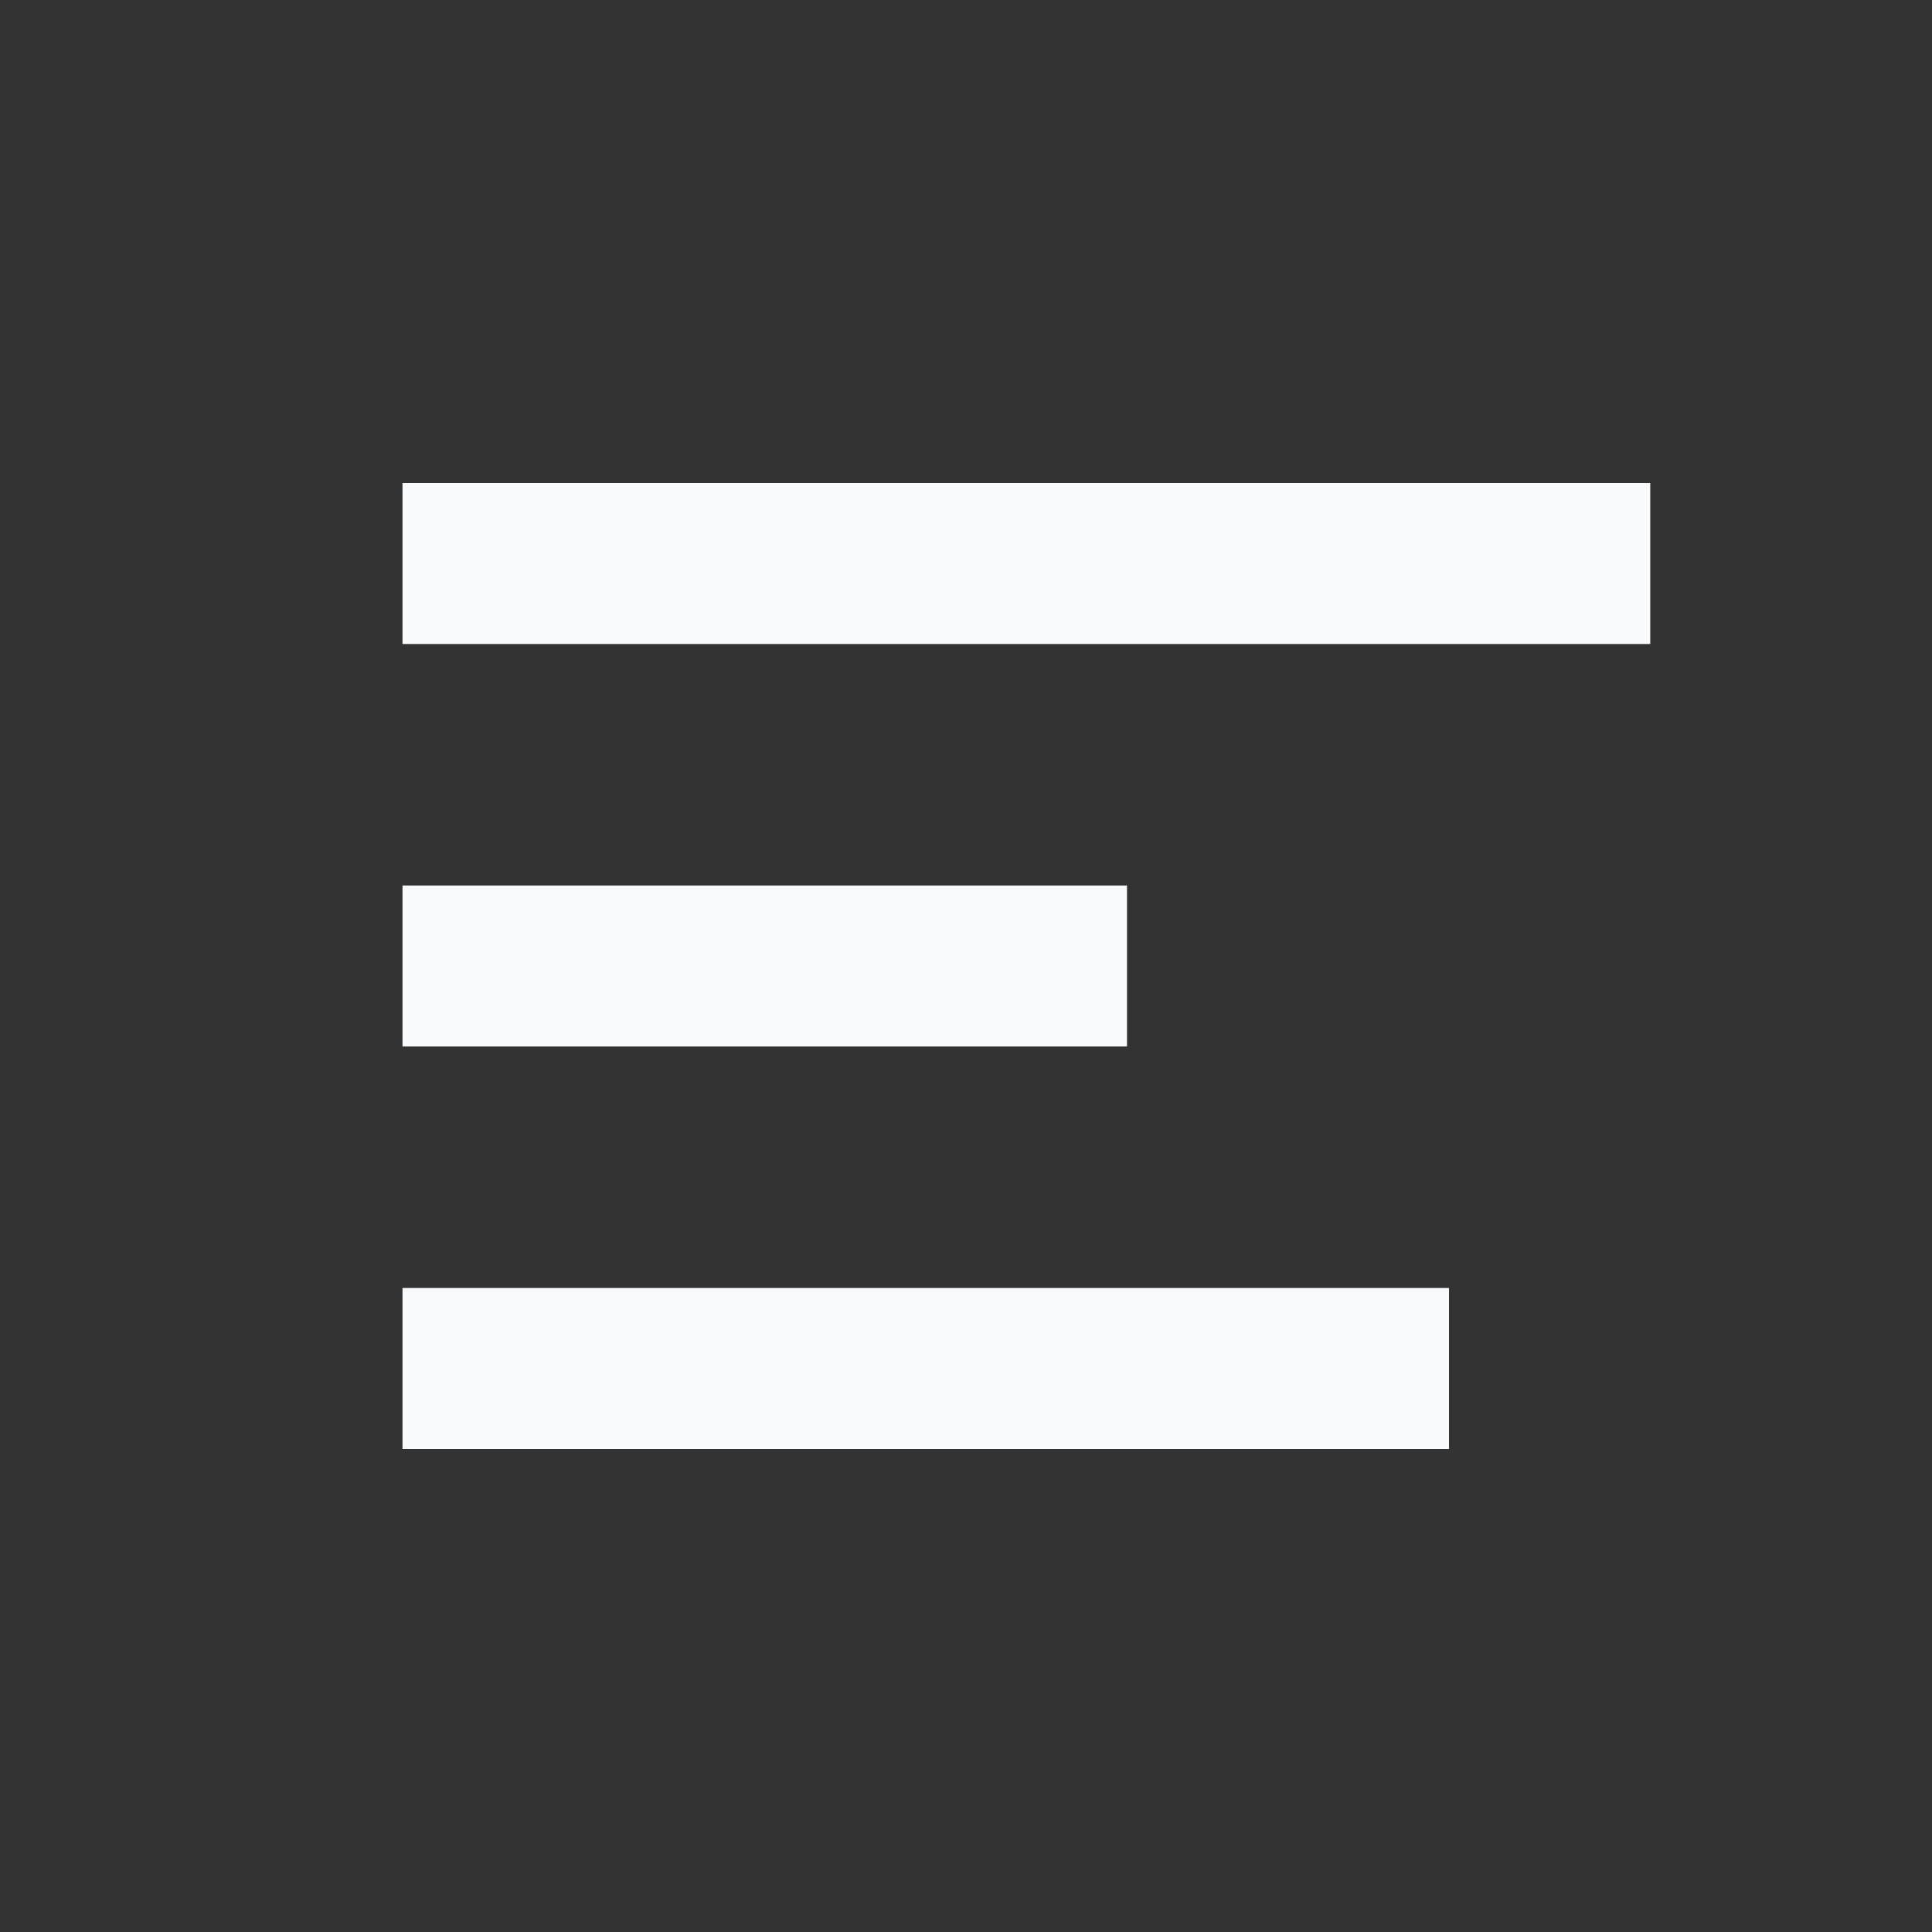 <svg width="24" height="24" viewBox="0 0 24 24" fill="none" xmlns="http://www.w3.org/2000/svg">
<rect x="0" y="0" width="24" height="24" fill="#333333" stroke="none"/>
<path d="M5 7H20.5" stroke="#F8FAFC" stroke-width="2"/>
<path d="M5 12H14" stroke="#F8FAFC" stroke-width="2"/>
<path d="M5 17H18" stroke="#F8FAFC" stroke-width="2"/>
</svg>
